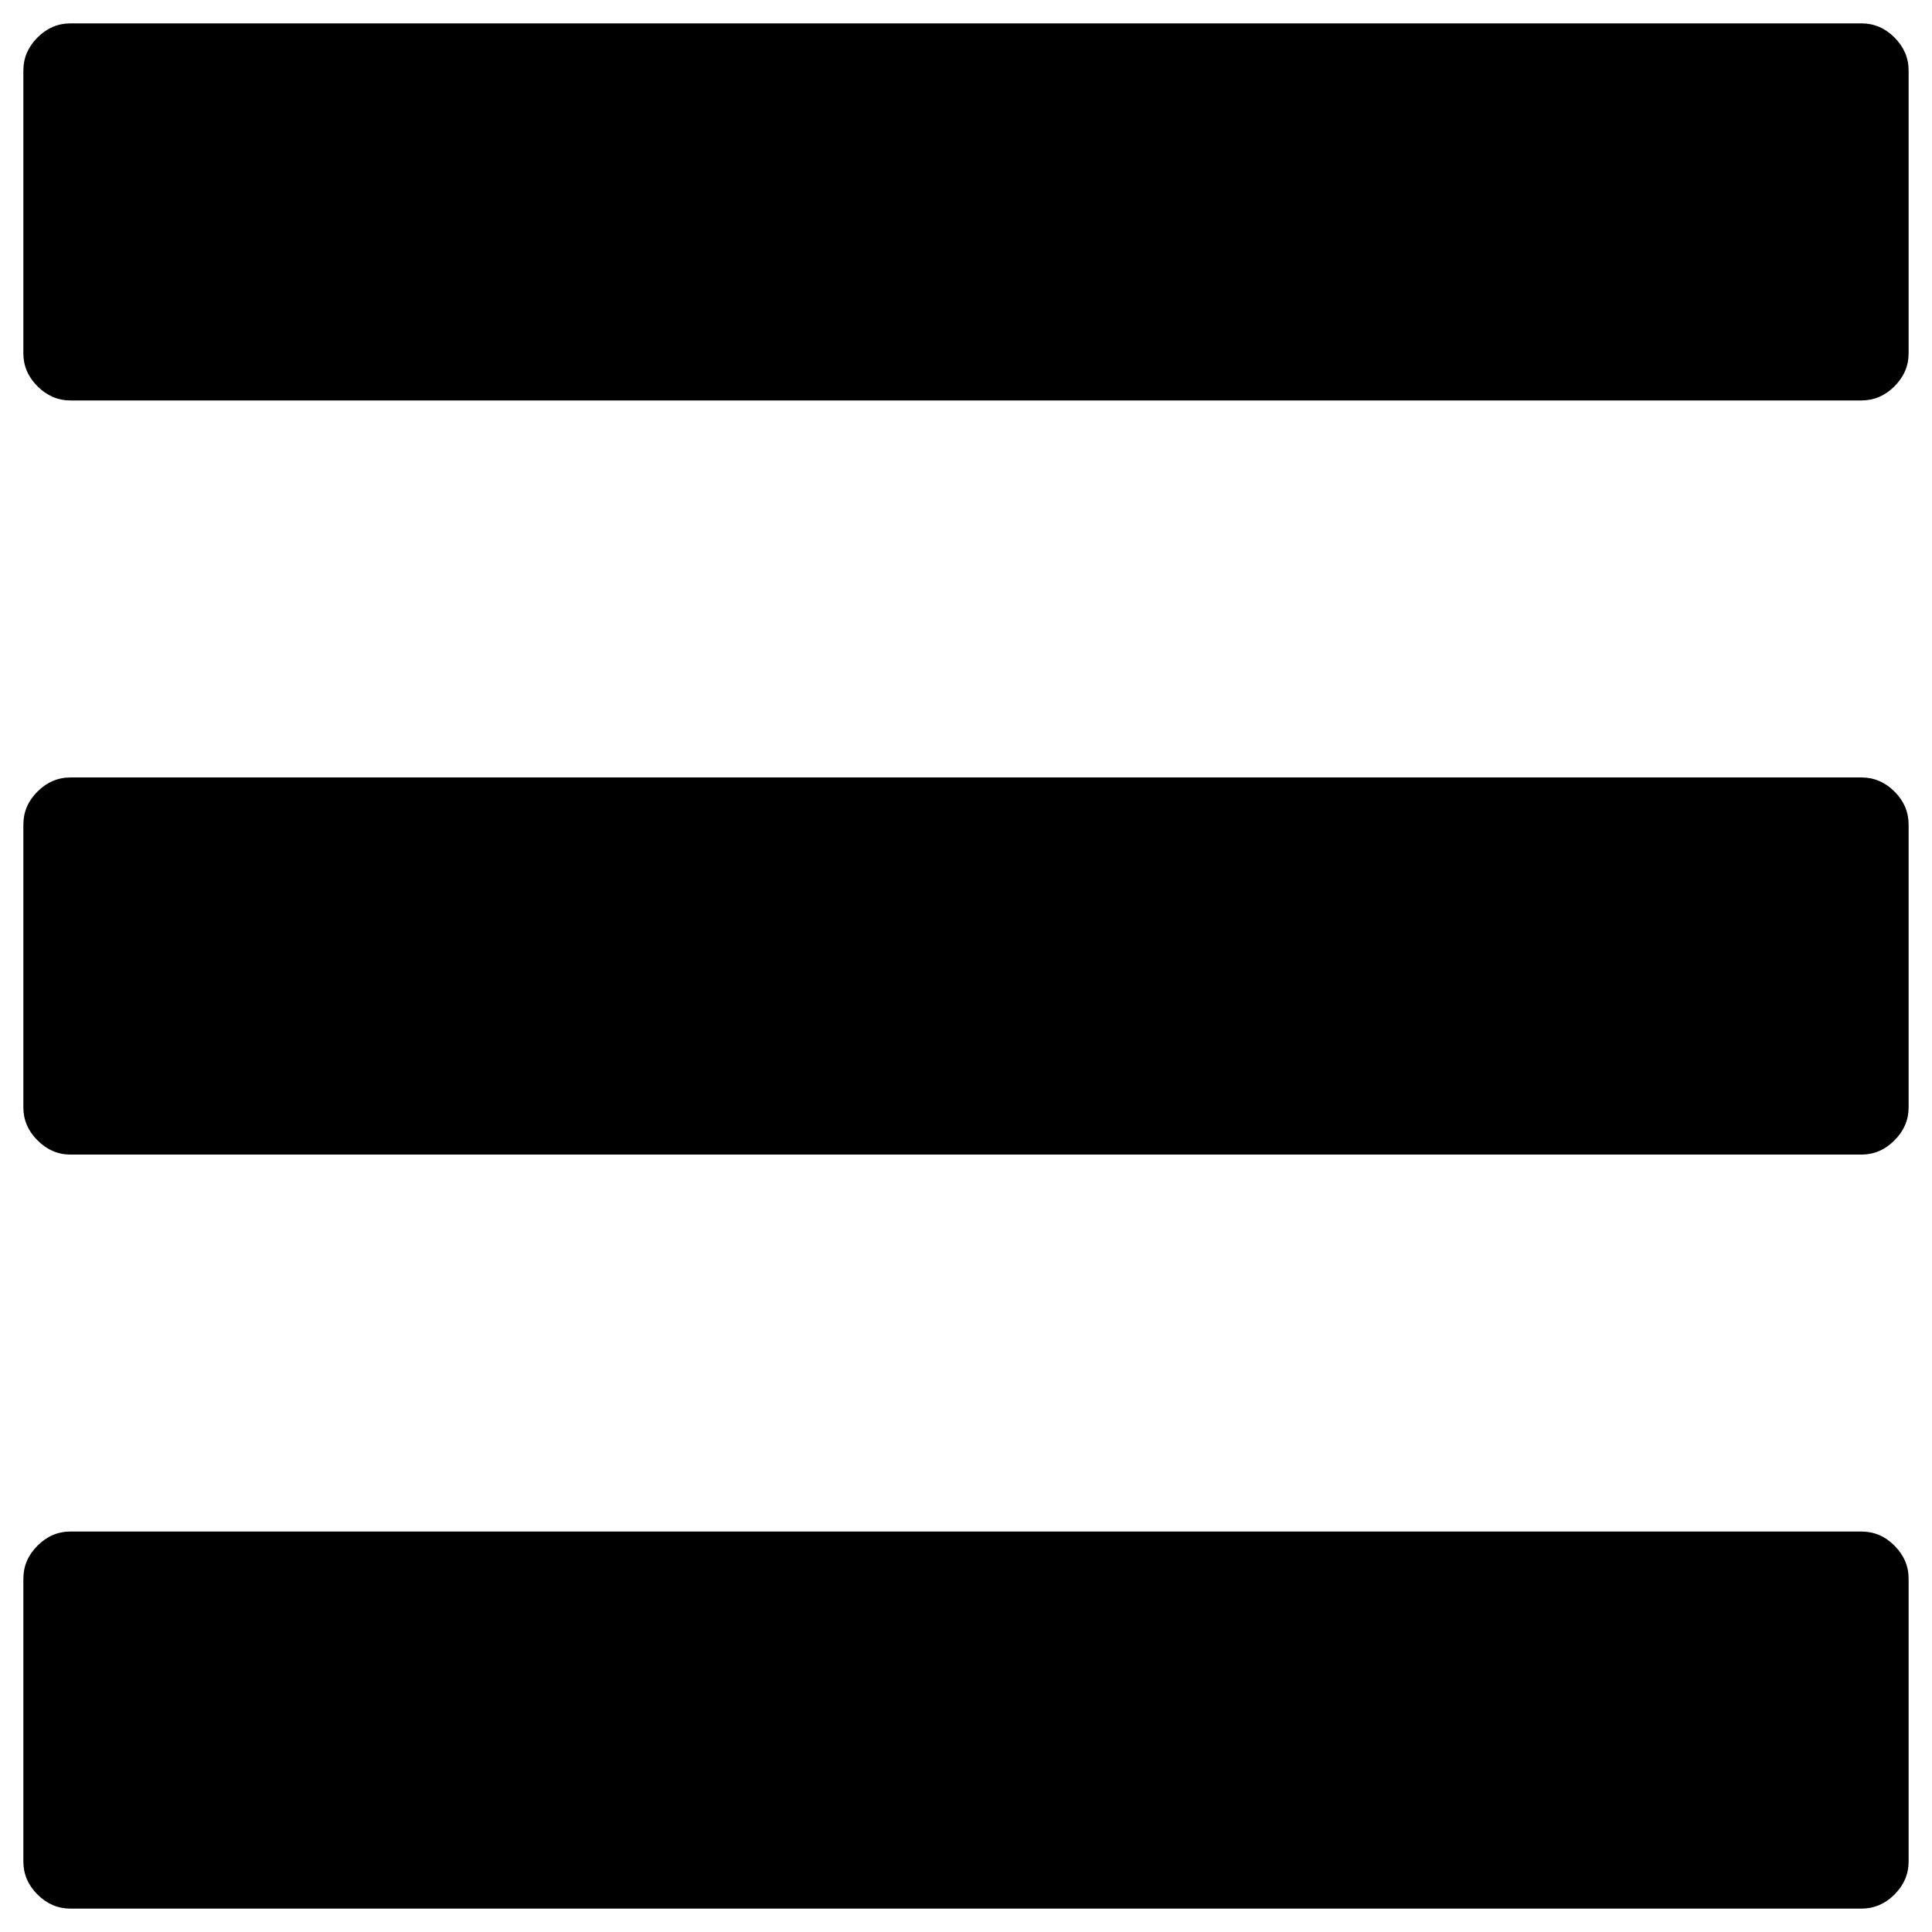 <?xml version="1.0" encoding="utf-8"?>
<svg version="1.1" id="Calque_1" xmlns="http://www.w3.org/2000/svg" xmlns:xlink="http://www.w3.org/1999/xlink" x="0px" y="0px"
	 viewBox="0 0 100 100" enable-background="new 0 0 100 100" xml:space="preserve">
<path d="M3.649,1.21h92.701c0.65,0,1.222,0.243,1.708,0.73c0.487,0.49,0.732,1.057,0.732,1.71v14.638
	c0,0.65-0.245,1.221-0.732,1.707c-0.486,0.488-1.058,0.732-1.708,0.732H3.649c-0.653,0-1.219-0.244-1.708-0.732
	c-0.489-0.486-0.732-1.057-0.732-1.707V3.65c0-0.653,0.243-1.22,0.732-1.71C2.431,1.453,2.996,1.21,3.649,1.21L3.649,1.21z
	 M3.649,40.241h92.701c0.65,0,1.222,0.244,1.708,0.729c0.487,0.486,0.732,1.059,0.732,1.709v14.638c0,0.65-0.245,1.222-0.732,1.708
	c-0.486,0.488-1.058,0.736-1.708,0.736H3.649c-0.653,0-1.219-0.248-1.708-0.736c-0.489-0.486-0.732-1.058-0.732-1.708V42.679
	c0-0.65,0.243-1.223,0.732-1.709C2.431,40.485,2.996,40.241,3.649,40.241L3.649,40.241z M3.649,79.272h92.701
	c0.65,0,1.222,0.241,1.708,0.731c0.487,0.49,0.732,1.058,0.732,1.712v14.638c0,0.65-0.245,1.219-0.732,1.708
	c-0.486,0.485-1.058,0.729-1.708,0.729H3.649c-0.653,0-1.219-0.243-1.708-0.729c-0.489-0.489-0.732-1.058-0.732-1.708V81.716
	c0-0.654,0.243-1.222,0.732-1.712S2.996,79.272,3.649,79.272L3.649,79.272z"/>
</svg>
